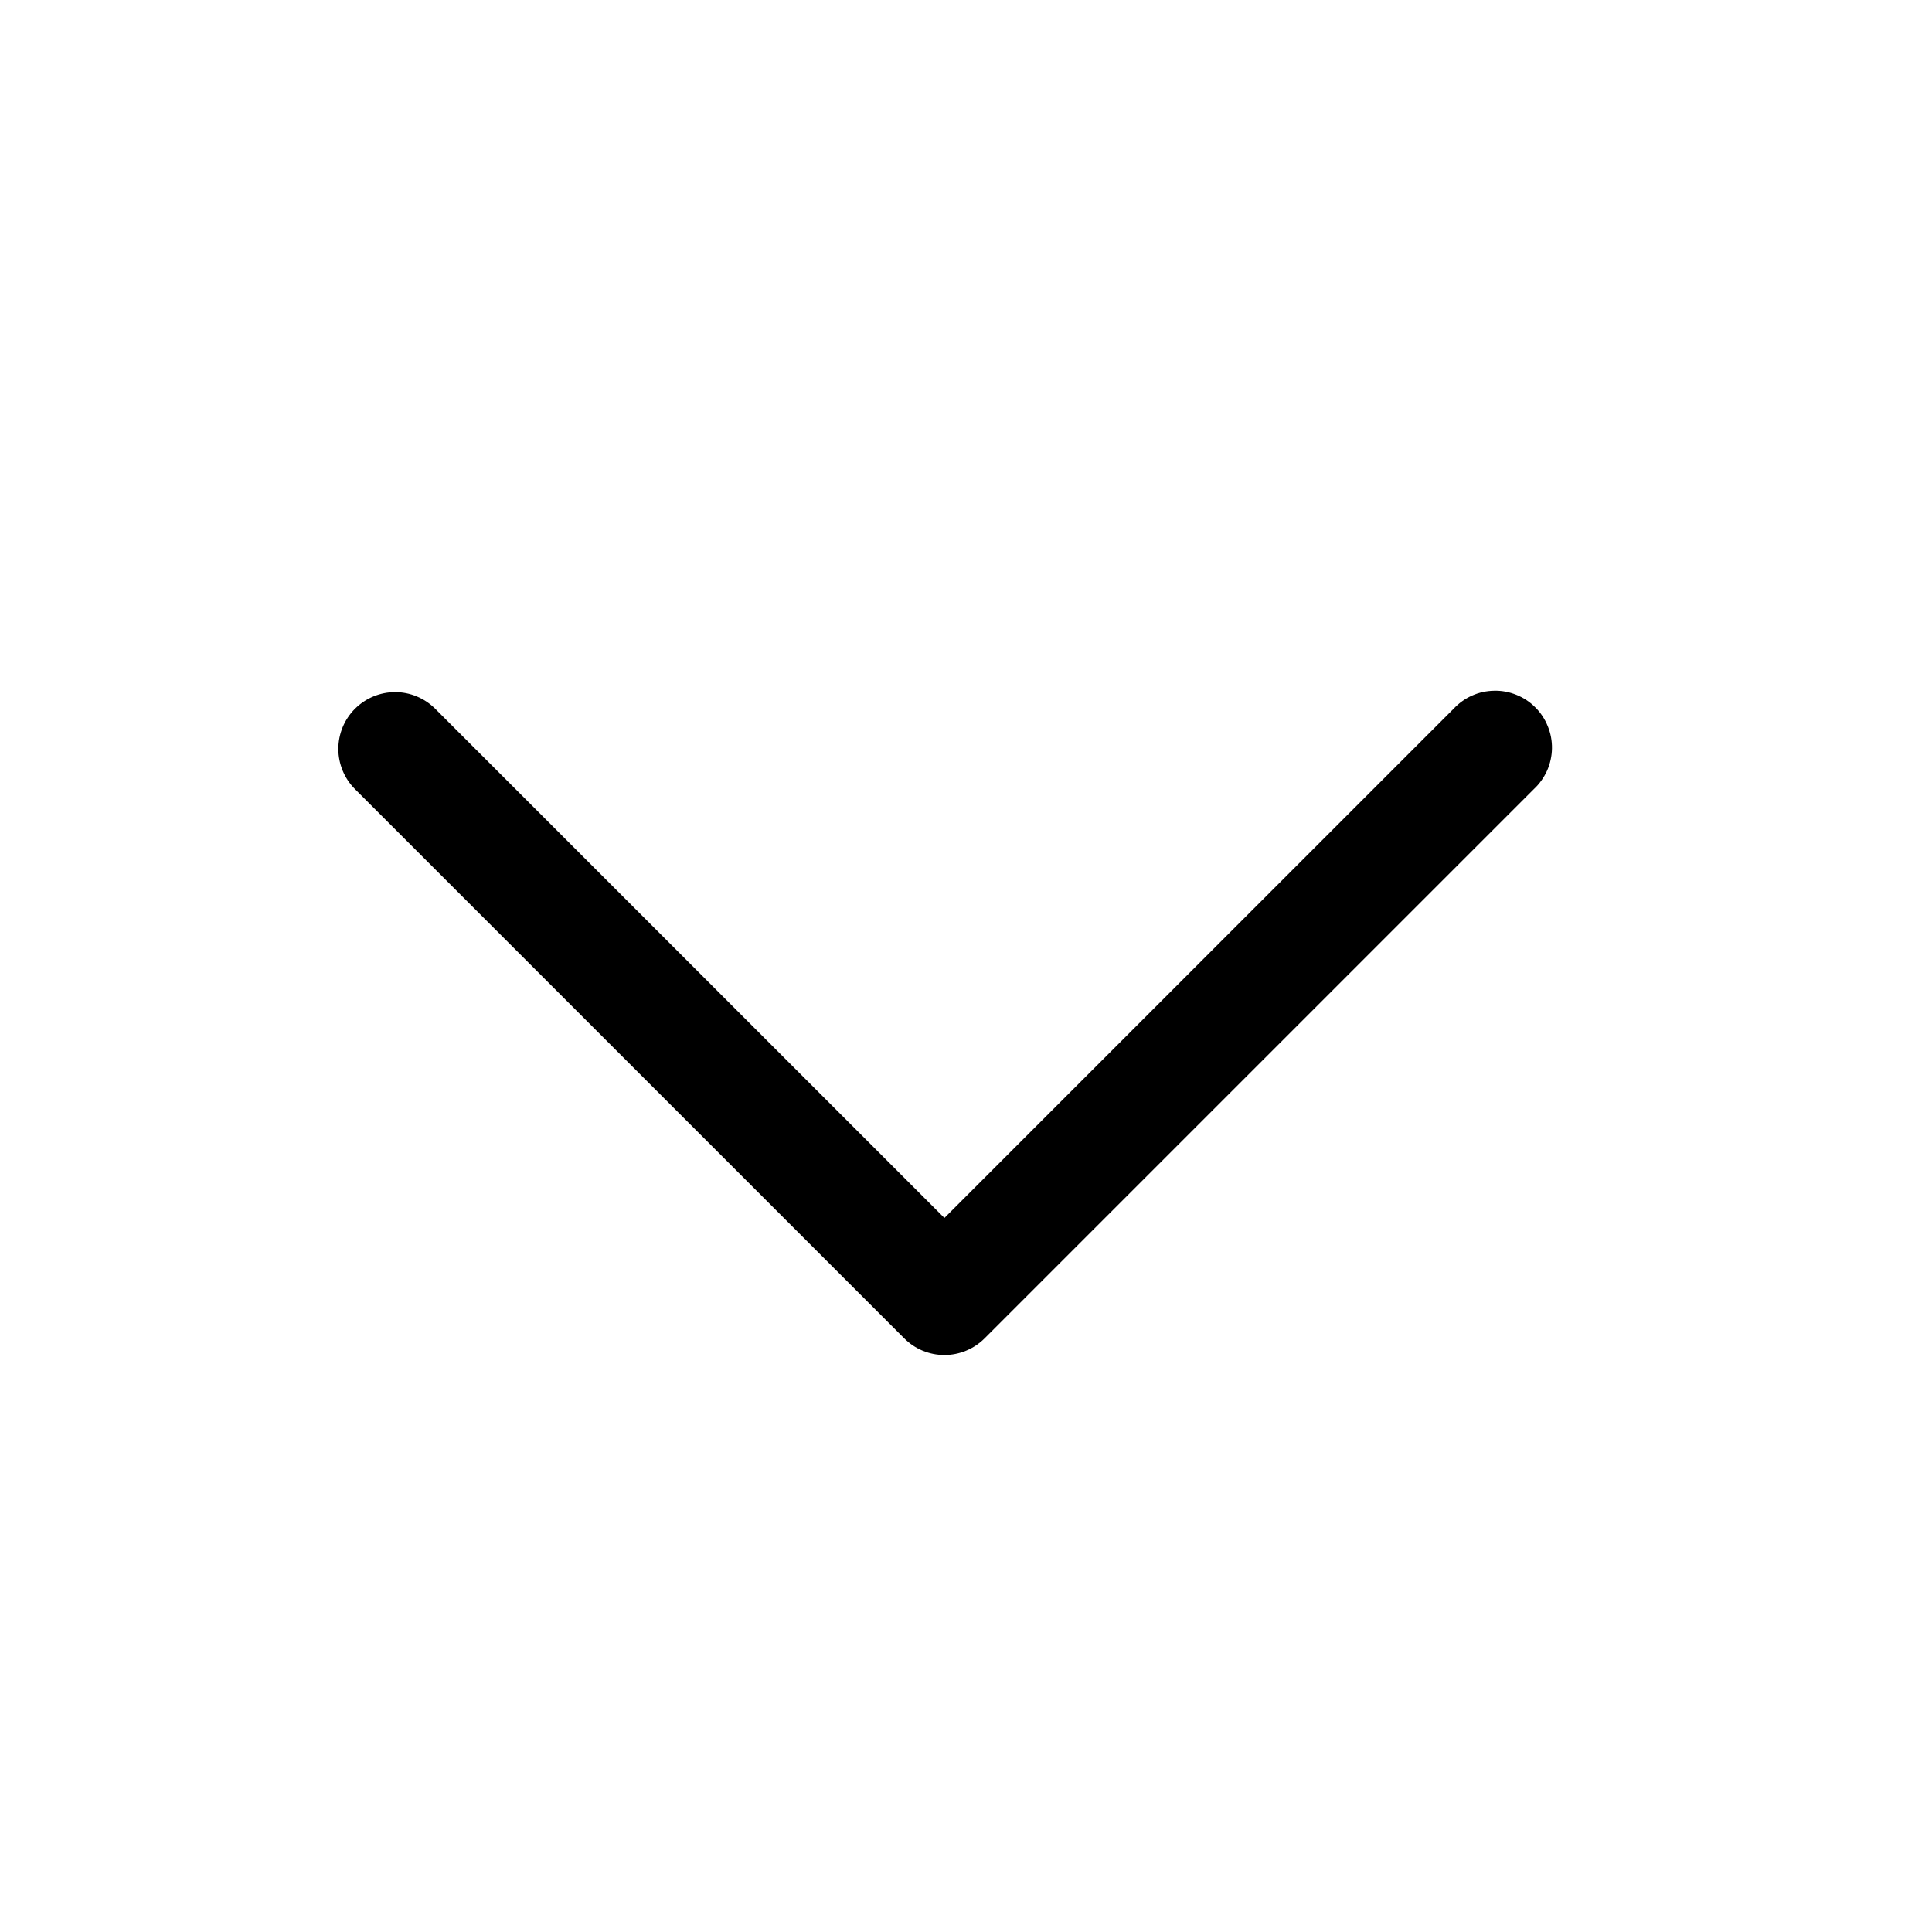 <svg width="17" height="17" viewBox="0 0 17 17" fill="none" xmlns="http://www.w3.org/2000/svg">
<path d="M3.123 6.237C3.217 6.143 3.344 6.09 3.477 6.09C3.609 6.09 3.736 6.143 3.83 6.237L8.31 10.717L12.79 6.237C12.836 6.188 12.891 6.148 12.952 6.121C13.014 6.093 13.08 6.079 13.147 6.078C13.214 6.076 13.281 6.089 13.343 6.114C13.405 6.139 13.462 6.176 13.509 6.224C13.557 6.271 13.594 6.328 13.619 6.39C13.645 6.453 13.657 6.519 13.656 6.586C13.655 6.653 13.64 6.72 13.613 6.781C13.585 6.842 13.546 6.898 13.497 6.943L8.663 11.777C8.57 11.87 8.442 11.923 8.31 11.923C8.177 11.923 8.05 11.87 7.957 11.777L3.123 6.943C3.03 6.85 2.977 6.722 2.977 6.59C2.977 6.457 3.03 6.33 3.123 6.237Z" fill="black"/>
</svg>

